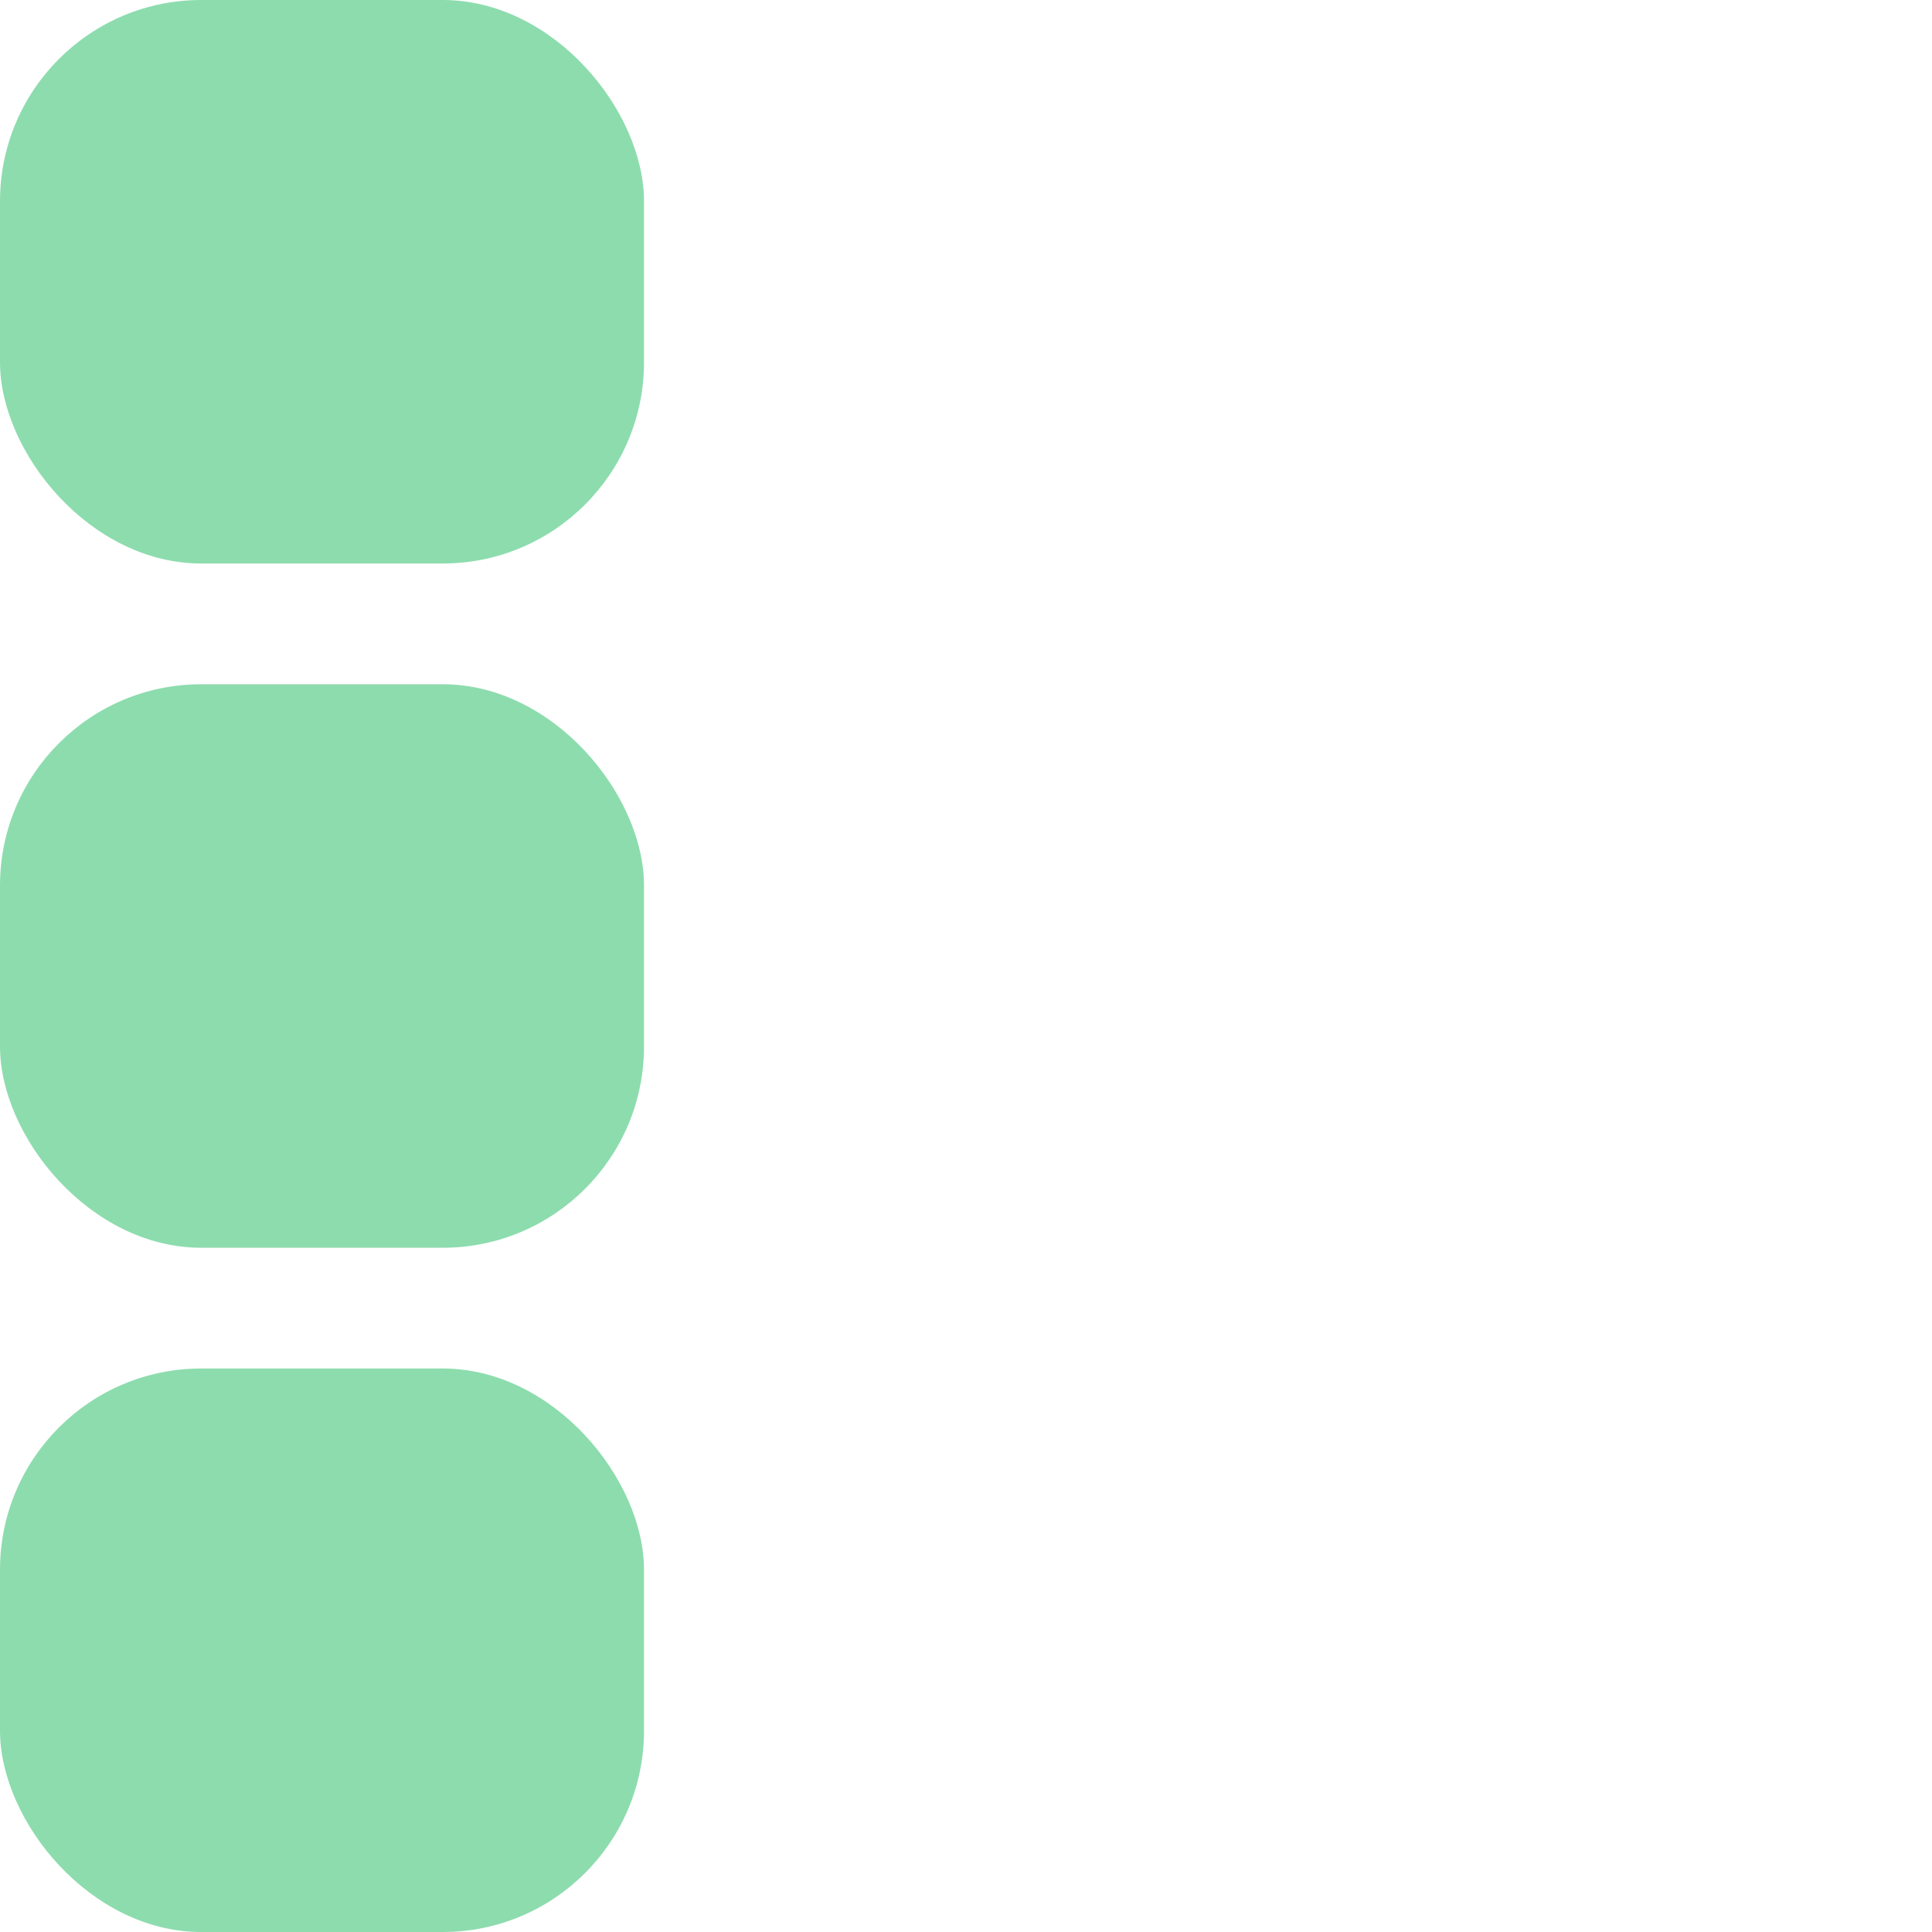 <svg width="24" height="24" viewBox="0 0 24 24" fill="none" xmlns="http://www.w3.org/2000/svg">
<rect y="17" width="8" height="7" rx="2.5" fill="#8DDCAE"/>
<rect width="8" height="7" rx="2.5" fill="#8DDCAE"/>
<rect y="8.5" width="8" height="7" rx="2.5" fill="#8DDCAE"/>
</svg>
